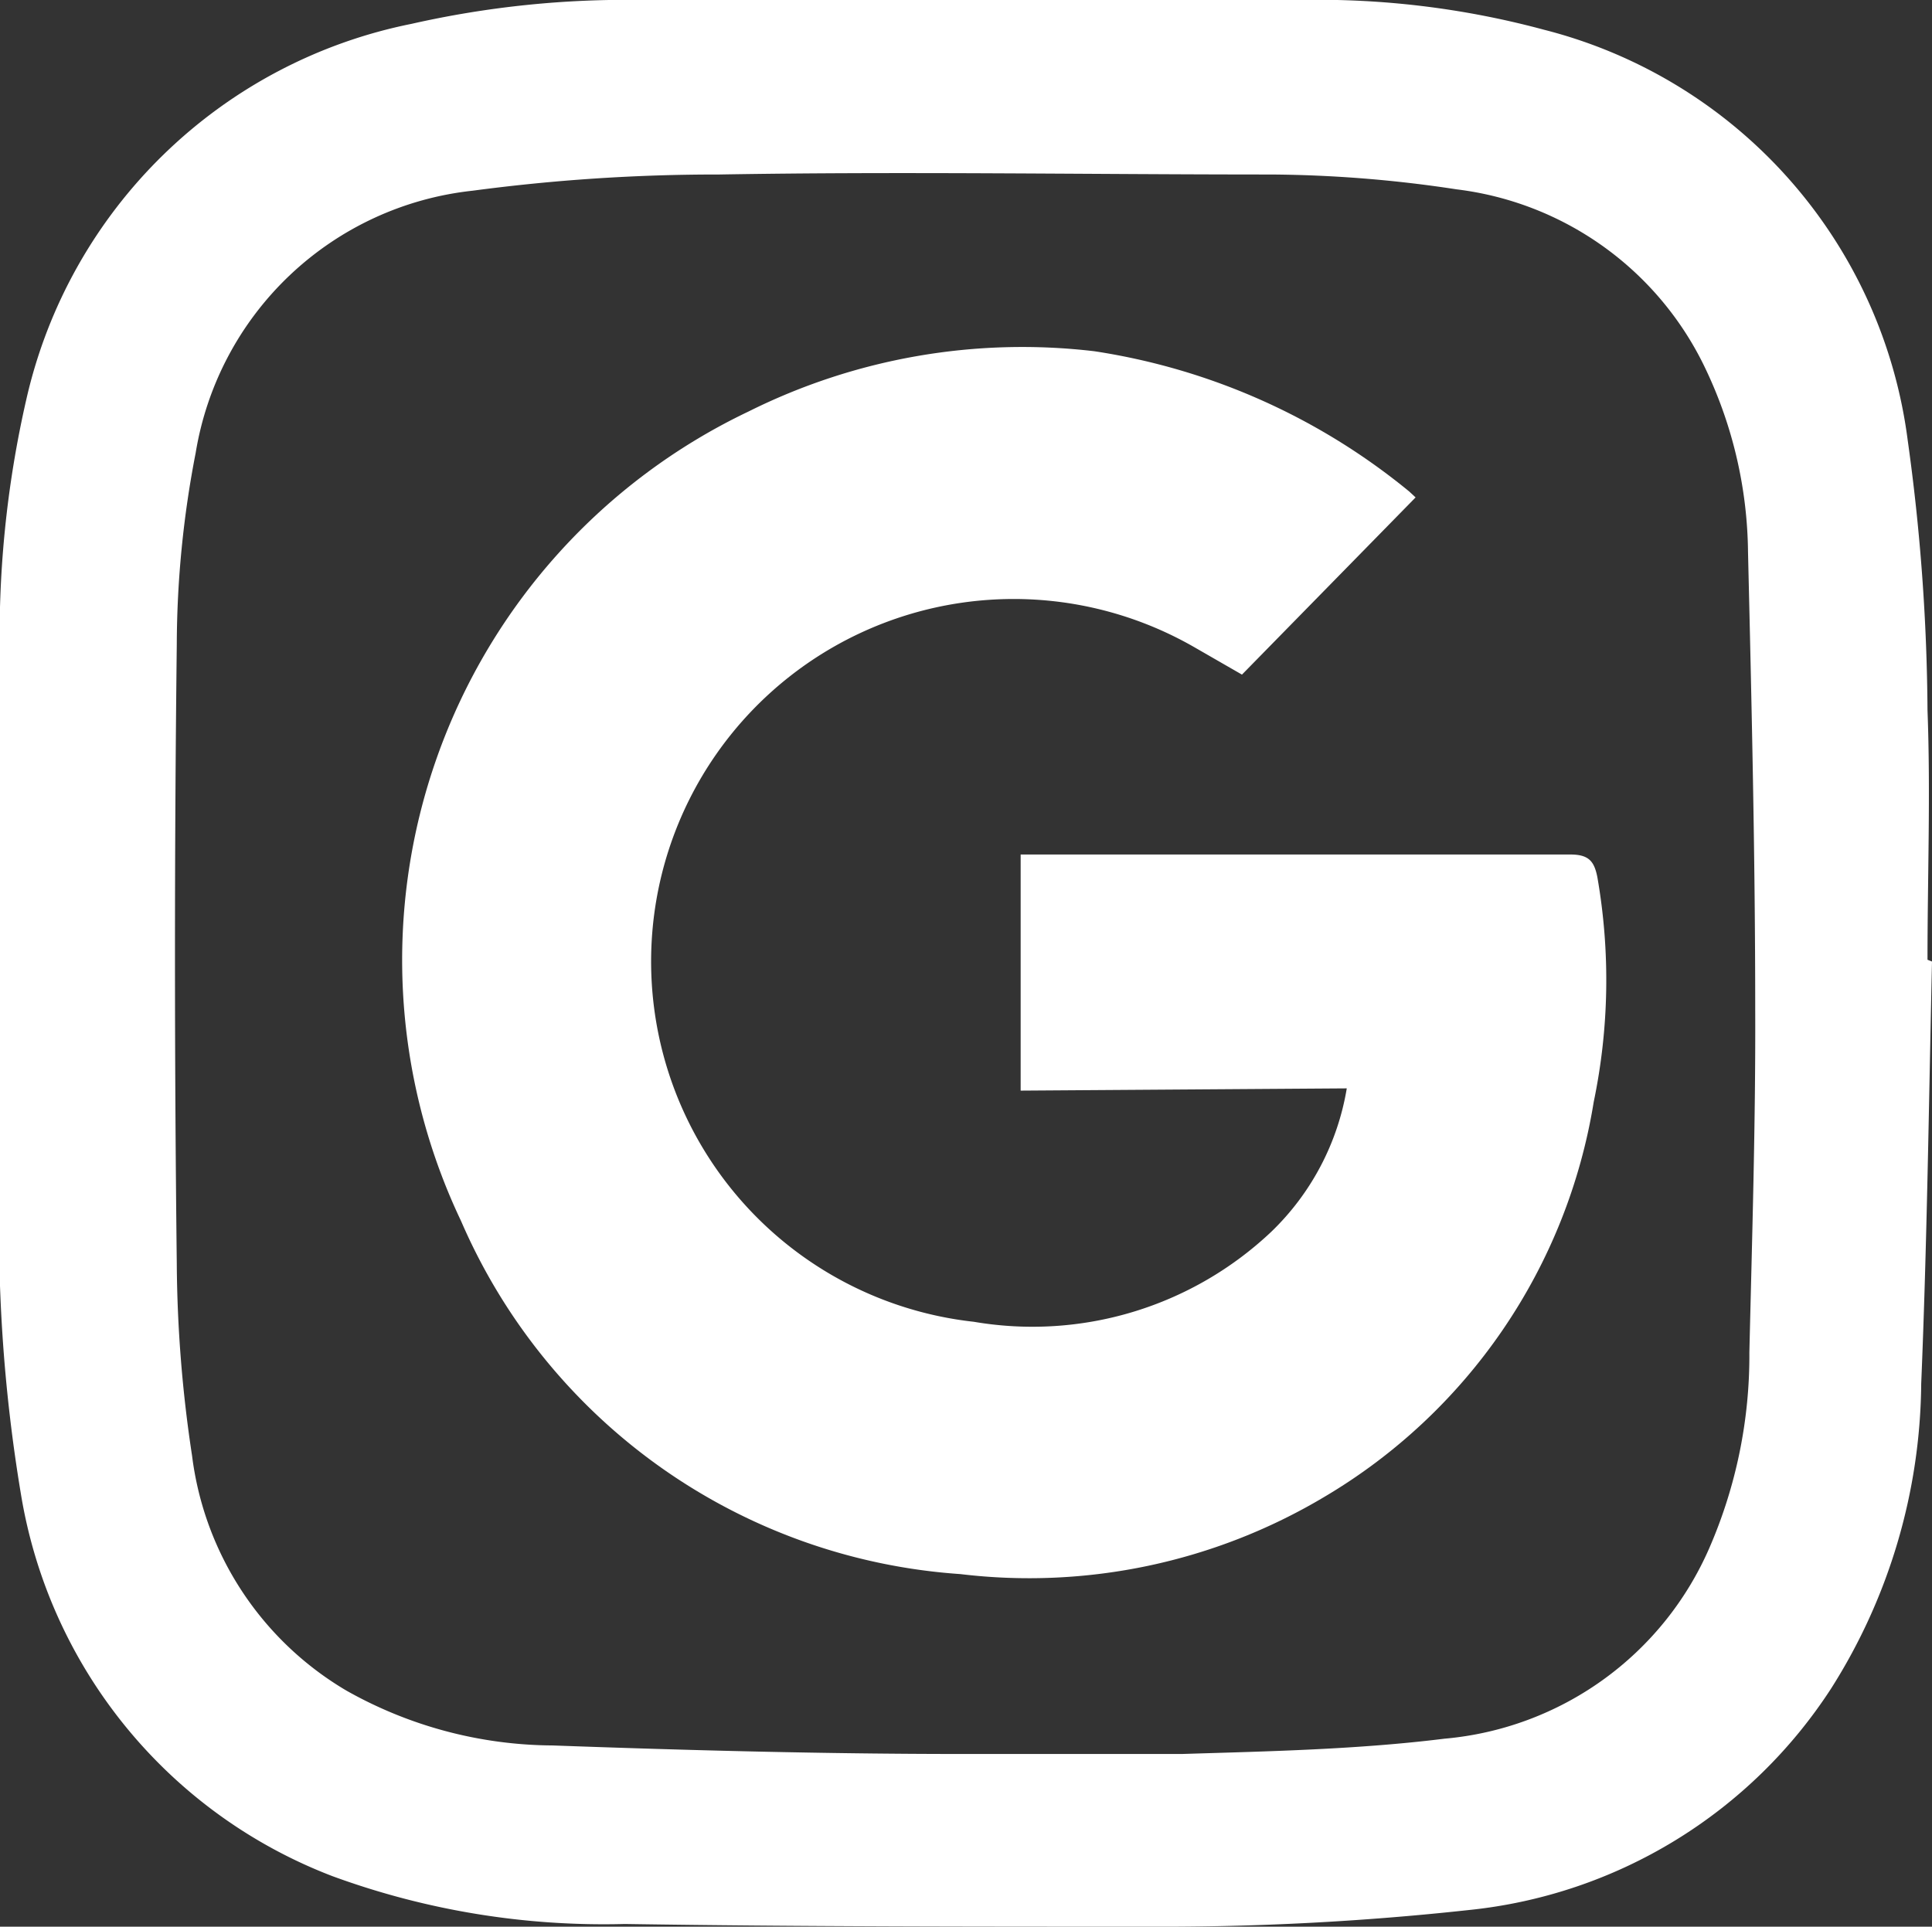 <svg xmlns="http://www.w3.org/2000/svg" viewBox="0 0 42.95 42.84"><rect x="0" y="0" width="42.95" height="42.84" fill="#333333" stroke="none"/><defs><style>.cls-1{fill:#fff;}</style></defs><title>google</title><g id="Layer_2" data-name="Layer 2"><g id="Layer_1-2" data-name="Layer 1"><g id="NO7NjC.tif"><path class="cls-1" d="M22.69,24.25V19h.49c3.91,0,7.82,0,11.73,0,.41,0,.53.15.6.5a13.29,13.29,0,0,1-.08,5,12.52,12.52,0,0,1-6,8.79A12.81,12.81,0,0,1,21.35,35a13.06,13.06,0,0,1-11.1-7.85,13.51,13.51,0,0,1,6.39-18,13.63,13.63,0,0,1,7.69-1.34,14.44,14.44,0,0,1,7,3.12l.14.13L27.61,15l-1.06-.61a8.06,8.06,0,1,0-4.9,15,7.73,7.73,0,0,0,6.61-2,5.73,5.73,0,0,0,1.68-3.19Z"/><path class="cls-1" d="M42.95,21.38c-.07,3.13-.11,6.26-.24,9.39a12.84,12.84,0,0,1-2,6.77,10.92,10.92,0,0,1-8.06,4.93,62.81,62.81,0,0,1-7.09.37c-3.89,0-7.78,0-11.67-.06a17.53,17.53,0,0,1-6.49-1.06A11,11,0,0,1,.47,33.25,35.64,35.64,0,0,1,0,26.12c0-3.79,0-7.57,0-11.36a23.54,23.54,0,0,1,.59-5.9A11,11,0,0,1,9.15.53,21.62,21.62,0,0,1,14.3,0q7.29,0,14.58,0a19.28,19.28,0,0,1,5.44.66,10.85,10.85,0,0,1,8.09,9.13,45.1,45.1,0,0,1,.44,6c.07,1.85,0,3.7,0,5.55ZM21.4,39V39c1.62,0,3.25,0,4.87,0,1.95-.06,3.91-.1,5.84-.34A7.1,7.1,0,0,0,38,34.42a10.73,10.73,0,0,0,.89-4.35c.06-2.55.14-5.1.13-7.64,0-3.38-.08-6.77-.16-10.15a9.69,9.69,0,0,0-.94-4.07,7.07,7.07,0,0,0-5.54-4,28.31,28.31,0,0,0-4.14-.33c-4.08,0-8.17-.07-12.25,0a41.11,41.11,0,0,0-5.48.36,7,7,0,0,0-6.16,5.83,22.58,22.58,0,0,0-.42,4.26q-.08,6.88,0,13.77a29.46,29.46,0,0,0,.34,4.27A7.08,7.08,0,0,0,7.7,37.59a9.42,9.42,0,0,0,4.58,1.22C15.32,38.92,18.36,39,21.4,39Z"/></g></g></g></svg>